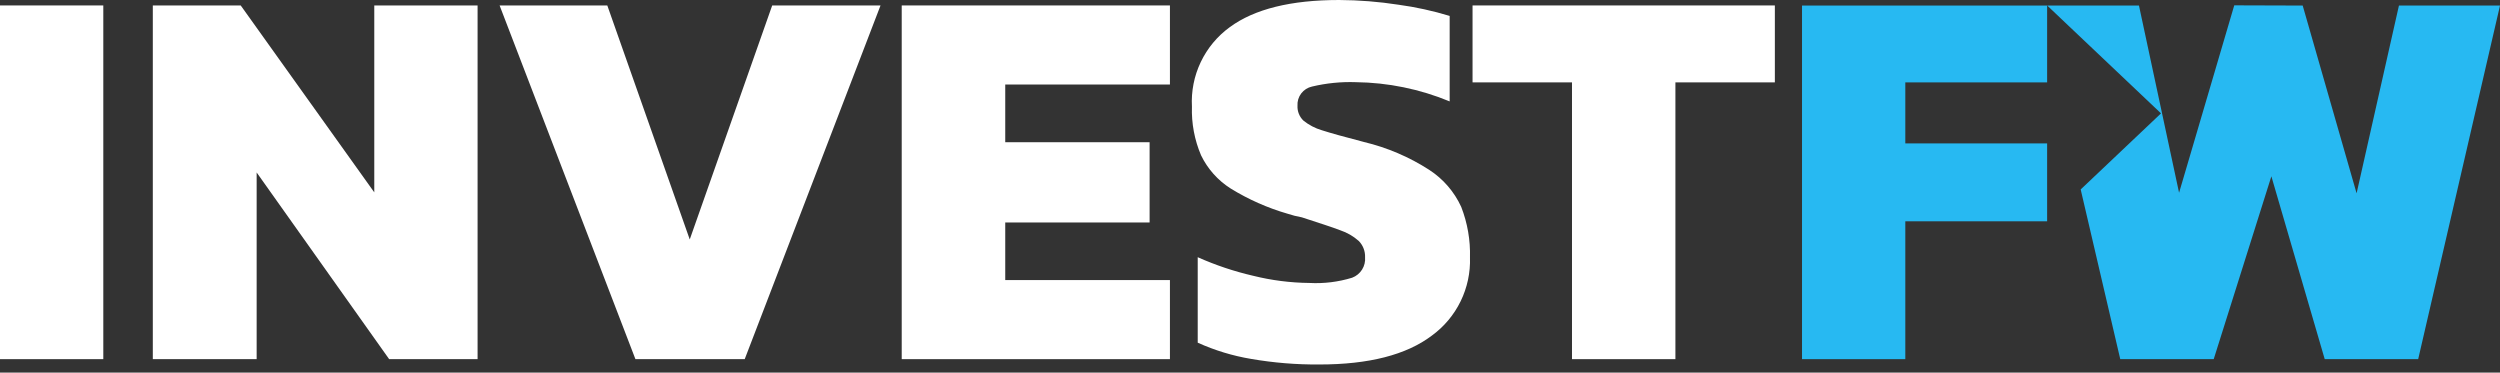<svg width="208" height="31" viewBox="0 0 208 31" fill="none" xmlns="http://www.w3.org/2000/svg">
<rect x="0" y="0" width="208" height="31" fill="#333333" stroke="none"/>
<path d="M0 0.453H8.595V29.881H0V0.453Z" fill="white"/>
<path d="M12.714 0.453H20.027L31.14 16.003V0.453H39.735V29.881H32.377L21.353 14.349V29.881H12.714V0.453Z" fill="white"/>
<path d="M41.567 0.453H50.527L57.387 19.923L64.247 0.453H73.26L61.96 29.881H52.867L41.567 0.453Z" fill="white"/>
<path d="M75.023 0.453H97.338V7.032H83.636V11.833H95.647V18.51H83.636V23.302H97.338V29.881H75.023V0.453Z" fill="white"/>
<path d="M104.099 29.863C102.563 29.607 101.068 29.152 99.65 28.511V21.399C101.136 22.062 102.682 22.58 104.268 22.946C105.796 23.326 107.364 23.526 108.939 23.542C110.141 23.607 111.346 23.46 112.498 23.106C112.839 22.978 113.128 22.741 113.323 22.433C113.517 22.125 113.605 21.762 113.574 21.399C113.583 21.15 113.541 20.902 113.45 20.67C113.36 20.437 113.224 20.226 113.049 20.048C112.601 19.651 112.078 19.349 111.51 19.159C110.843 18.901 109.73 18.545 108.316 18.083C107.912 18.011 107.513 17.91 107.124 17.781C105.458 17.299 103.866 16.593 102.39 15.683C101.327 15.009 100.473 14.051 99.926 12.918C99.382 11.64 99.124 10.26 99.169 8.873C99.1 7.595 99.352 6.32 99.902 5.165C100.452 4.01 101.283 3.01 102.319 2.258C104.365 0.753 107.4 0 111.421 0C113.069 0.009 114.713 0.139 116.341 0.391C117.788 0.588 119.216 0.9 120.612 1.325V8.437C118.134 7.411 115.482 6.868 112.8 6.837C111.576 6.795 110.352 6.917 109.161 7.201C108.801 7.279 108.481 7.484 108.259 7.777C108.037 8.071 107.928 8.434 107.951 8.801C107.941 9.031 107.98 9.26 108.066 9.473C108.152 9.686 108.283 9.879 108.449 10.037C108.902 10.401 109.422 10.673 109.98 10.837C110.674 11.06 111.839 11.389 113.485 11.815C115.409 12.275 117.241 13.056 118.904 14.127C120.069 14.88 120.995 15.951 121.573 17.212C122.094 18.551 122.342 19.981 122.302 21.417C122.345 22.678 122.078 23.931 121.524 25.066C120.971 26.2 120.147 27.182 119.126 27.925C117.009 29.525 113.892 30.325 109.775 30.325C107.873 30.341 105.973 30.186 104.099 29.863Z" fill="white"/>
<path d="M130.79 6.854H122.516V0.453H147.668V6.854H139.394V29.881H130.79V6.854Z" fill="white"/>
<path d="M170.321 0.462V6.855H158.522V11.931H170.321V18.412H158.522V29.881H149.928V0.462H170.321Z" fill="#27B9F2"/>
<path d="M208 0.462L201.193 29.881H193.417L188.978 14.669L184.181 29.881H176.405L173.113 15.762L179.796 9.433L172.063 2.107L170.329 0.462H177.962L181.299 16.038L185.89 0.444L191.584 0.462L196.069 16.083L199.592 0.462H208Z" fill="#27B9F2"/>
</svg>
